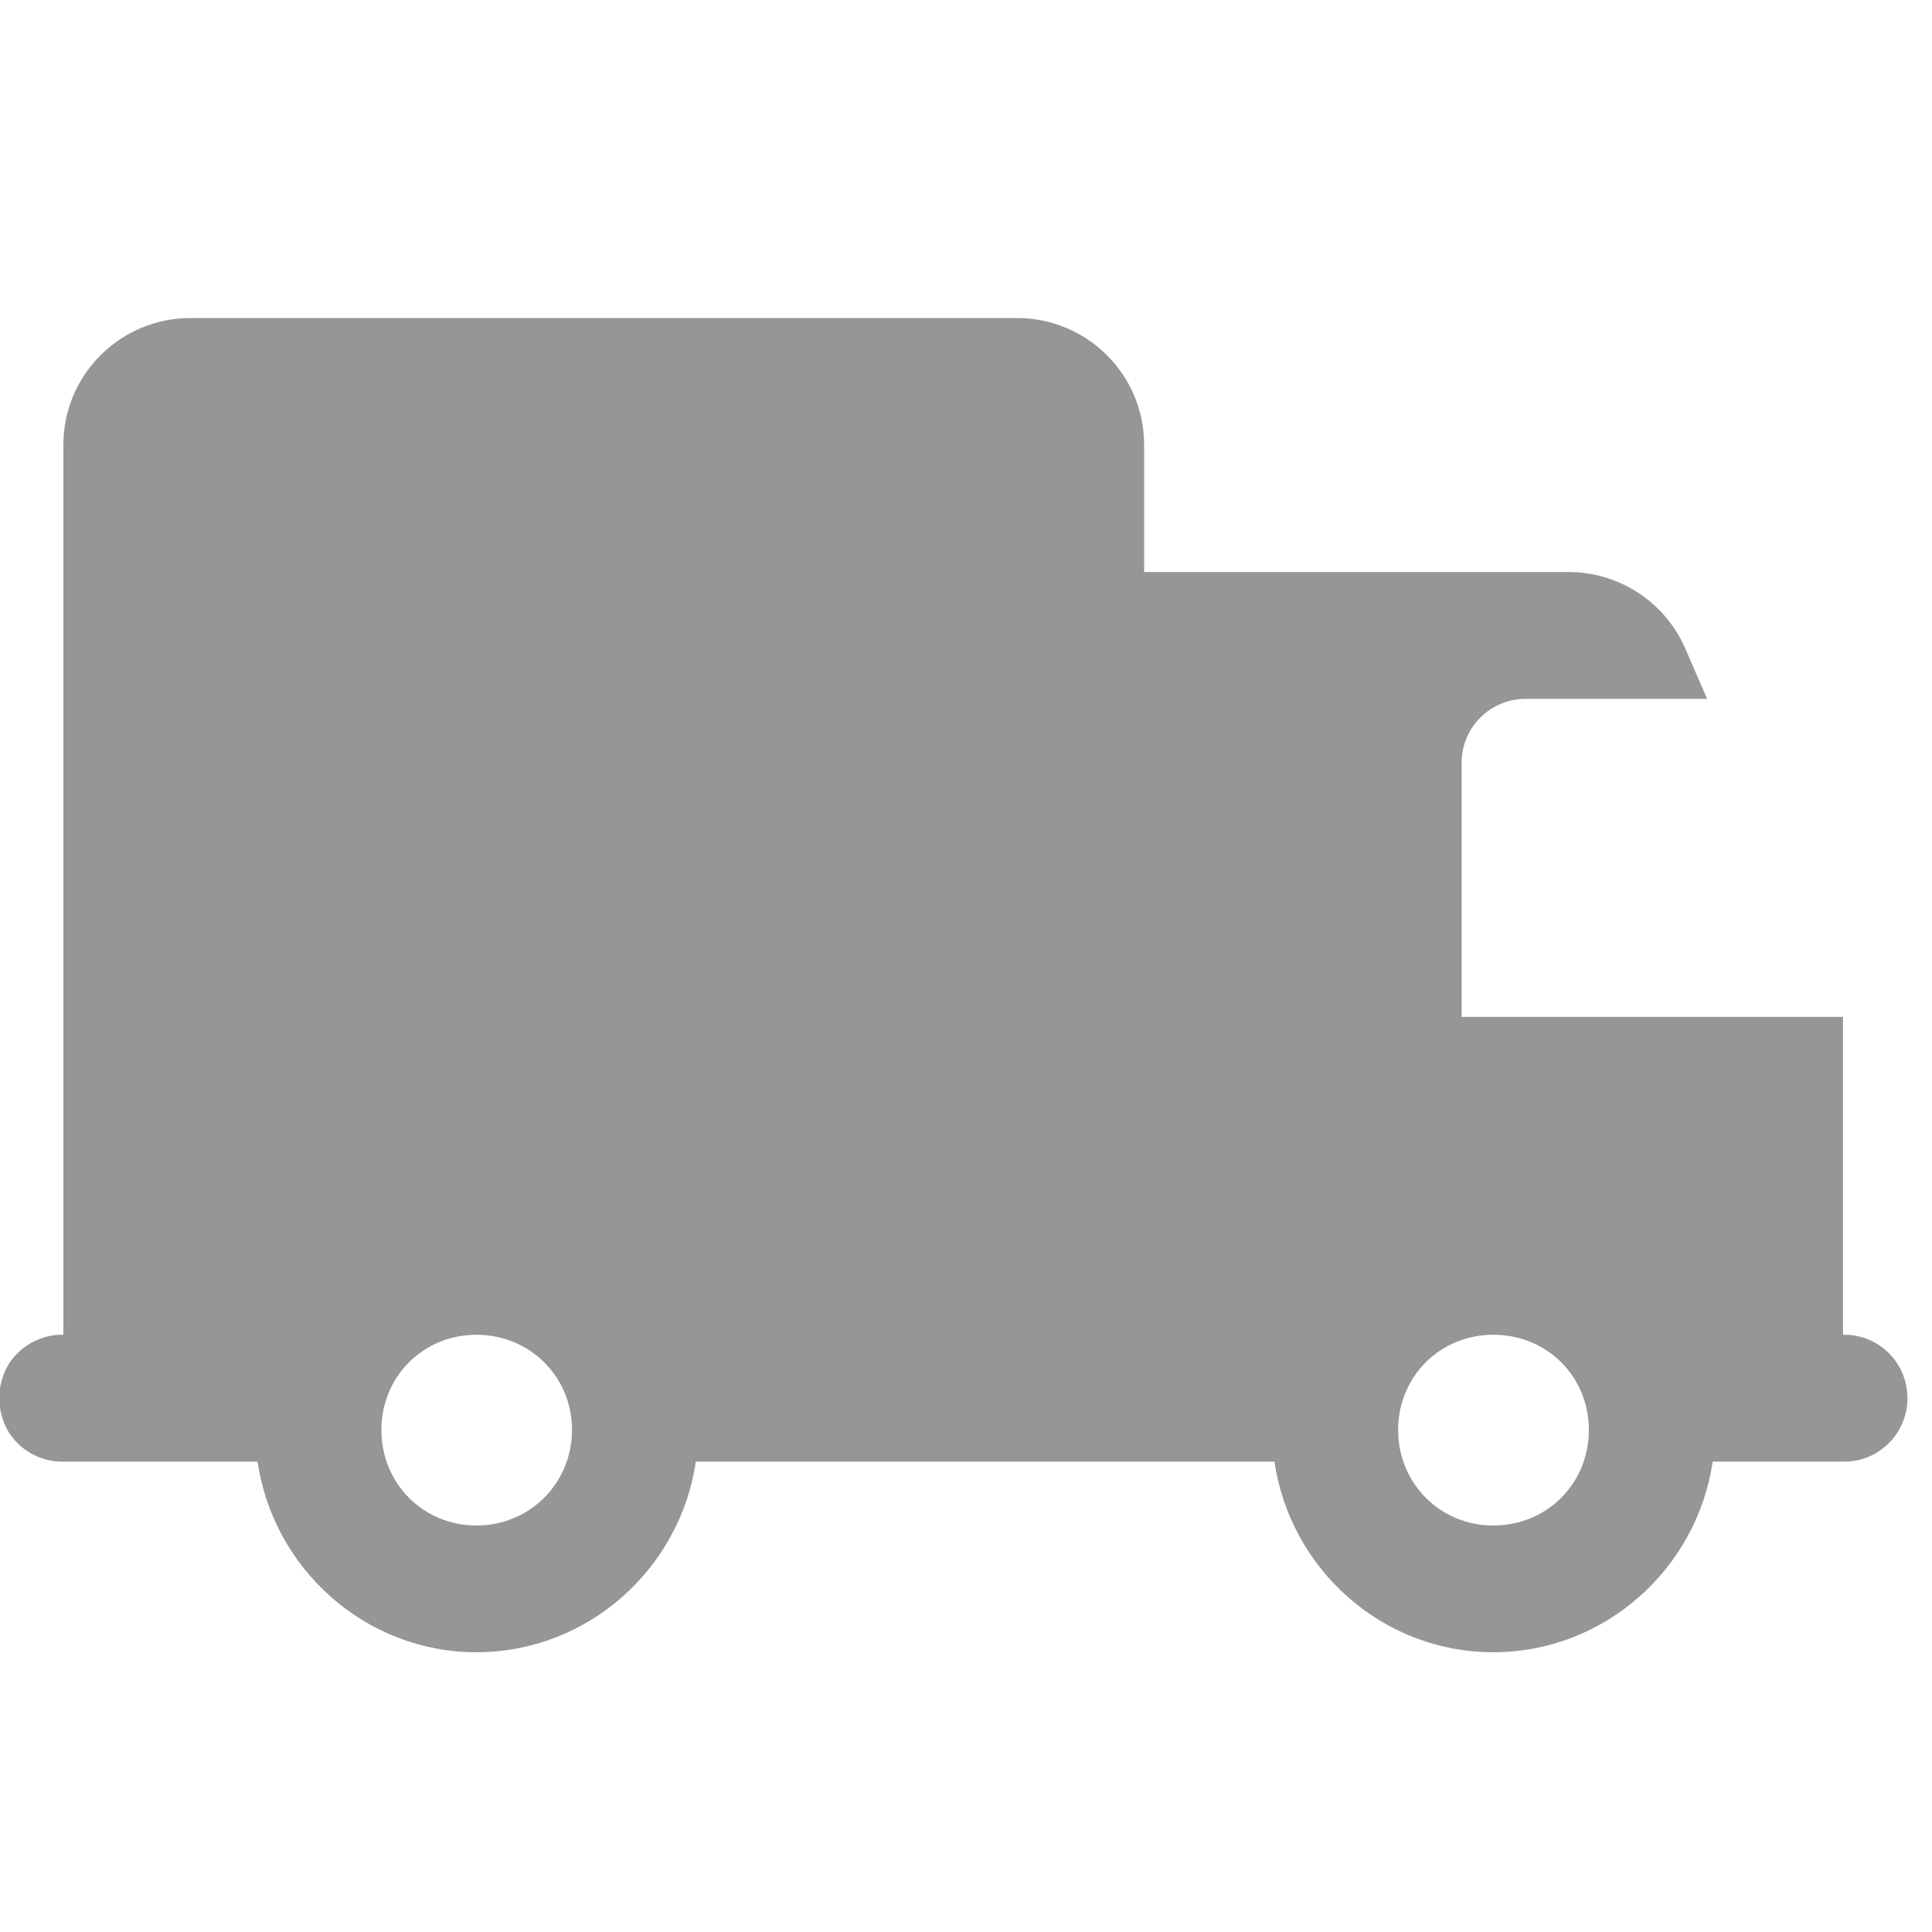 <?xml version="1.0" encoding="UTF-8" standalone="no"?><!DOCTYPE svg PUBLIC "-//W3C//DTD SVG 1.1//EN" "http://www.w3.org/Graphics/SVG/1.1/DTD/svg11.dtd"><svg width="100%" height="100%" viewBox="0 0 15 15" version="1.1" xmlns="http://www.w3.org/2000/svg" xmlns:xlink="http://www.w3.org/1999/xlink" xml:space="preserve" xmlns:serif="http://www.serif.com/" style="fill-rule:evenodd;clip-rule:evenodd;stroke-linejoin:round;stroke-miterlimit:2;"><path d="M1.48,2.469c-0.546,0 -0.988,0.441 -0.988,0.984l0,6.91c-0.176,-0.004 -0.344,0.09 -0.433,0.242c-0.086,0.157 -0.086,0.344 0,0.5c0.089,0.153 0.257,0.247 0.433,0.243l1.508,0c0.121,0.832 0.836,1.48 1.699,1.48c0.864,0 1.582,-0.648 1.703,-1.48l4.493,0c0.121,0.832 0.835,1.48 1.699,1.48c0.863,0 1.582,-0.648 1.703,-1.48l1.012,0c0.179,0.004 0.343,-0.09 0.433,-0.243c0.09,-0.156 0.09,-0.343 0,-0.5c-0.09,-0.152 -0.254,-0.246 -0.433,-0.242l0,-2.468l-2.961,0l0,-1.973c0,-0.274 0.222,-0.496 0.496,-0.496l1.41,0l-0.168,-0.387c-0.156,-0.363 -0.512,-0.598 -0.91,-0.598l-3.293,0l0,-0.988c0,-0.543 -0.442,-0.984 -0.988,-0.984l-6.415,0Zm2.219,7.894c0.414,0 0.742,0.325 0.742,0.739c0,0.414 -0.328,0.742 -0.742,0.742c-0.414,0 -0.738,-0.328 -0.738,-0.742c0,-0.414 0.324,-0.739 0.738,-0.739Zm7.895,0c0.418,0 0.742,0.325 0.742,0.739c0,0.414 -0.324,0.742 -0.742,0.742c-0.414,0 -0.739,-0.328 -0.739,-0.742c0,-0.414 0.325,-0.739 0.739,-0.739Z" style="fill:#969696;fill-rule:nonzero;"/></svg>